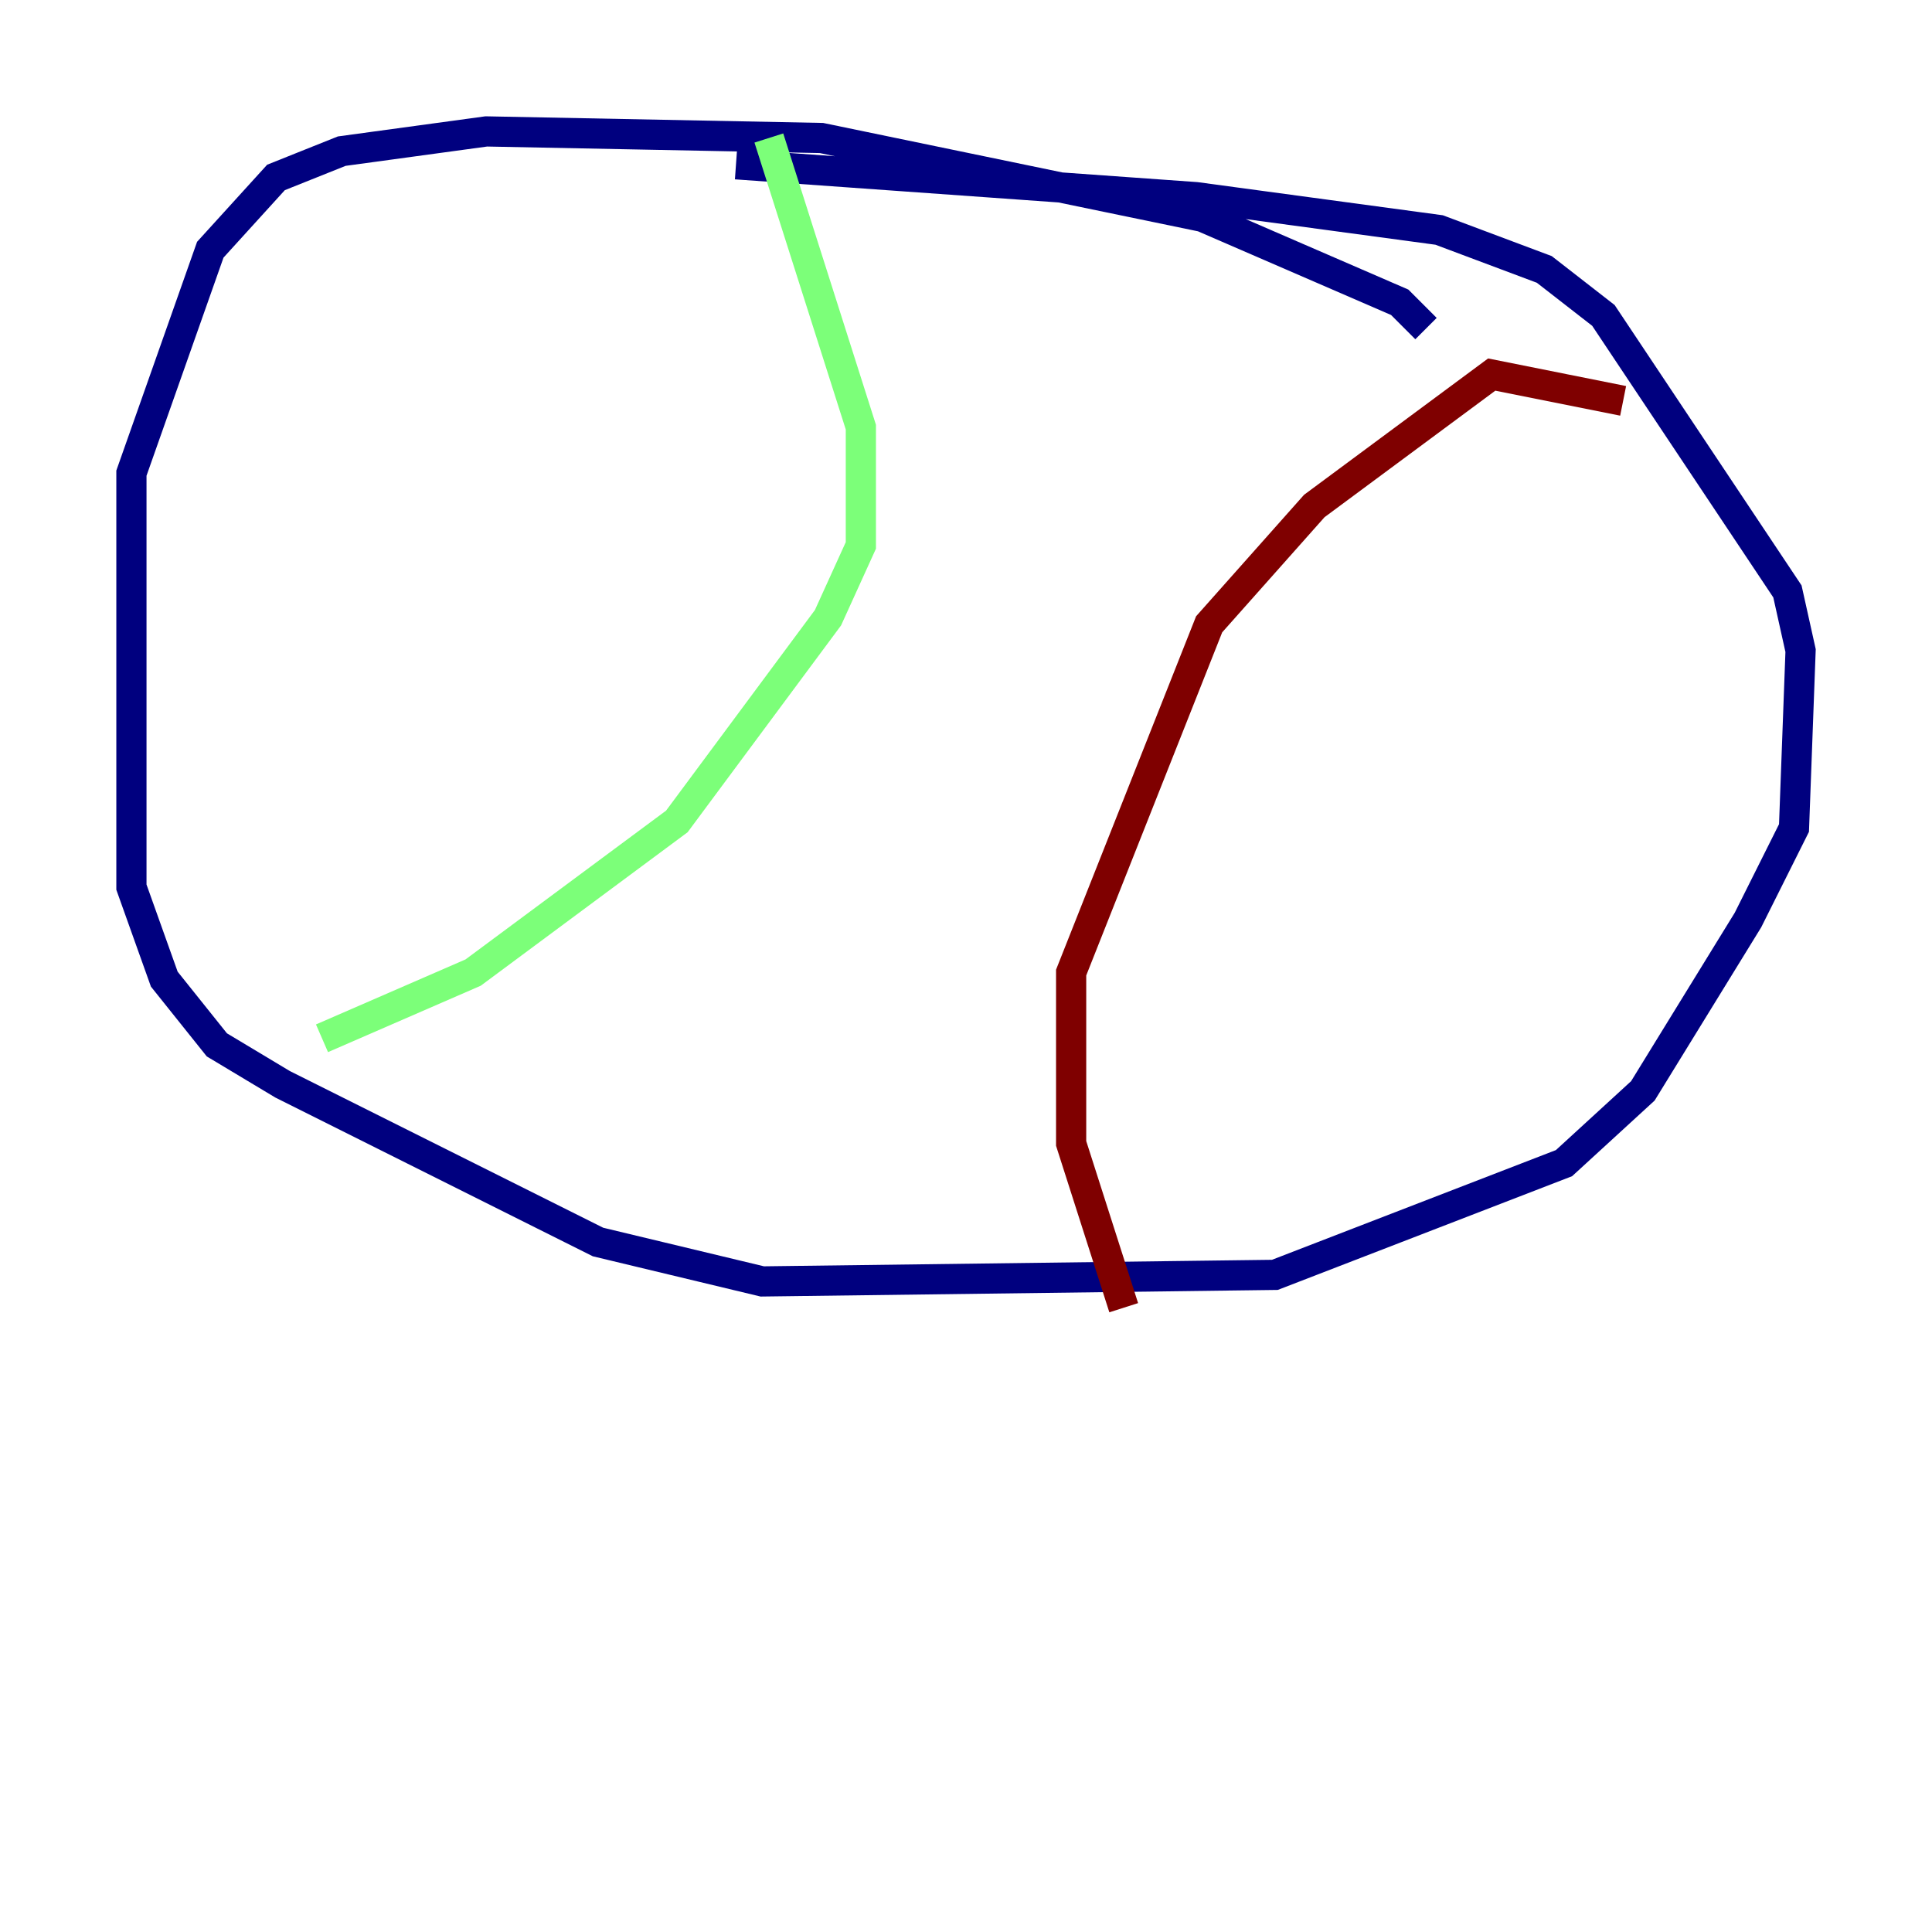 <?xml version="1.0" encoding="utf-8" ?>
<svg baseProfile="tiny" height="128" version="1.2" viewBox="0,0,128,128" width="128" xmlns="http://www.w3.org/2000/svg" xmlns:ev="http://www.w3.org/2001/xml-events" xmlns:xlink="http://www.w3.org/1999/xlink"><defs /><polyline fill="none" points="94.476,21.769 92.735,20.027 79.674,14.367 54.422,9.143 32.218,8.707 22.64,10.014 18.286,11.755 13.932,16.544 8.707,31.347 8.707,58.776 10.884,64.871 14.367,69.225 18.721,71.837 39.619,82.286 50.503,84.898 84.463,84.463 103.619,77.061 108.844,72.272 115.809,60.952 118.857,54.857 119.293,43.102 118.422,39.184 106.231,20.898 102.313,17.85 95.347,15.238 79.238,13.061 48.762,10.884" stroke="#00007f" stroke-width="2" /><polyline fill="none" points="50.939,9.143 57.034,28.299 57.034,36.136 54.857,40.925 44.843,54.422 31.347,64.435 21.333,68.789" stroke="#7cff79" stroke-width="2" /><polyline fill="none" points="107.537,26.558 98.83,24.816 87.075,33.524 80.109,41.361 70.966,64.435 70.966,75.755 74.449,86.639" stroke="#7f0000" stroke-width="2" /></svg>
